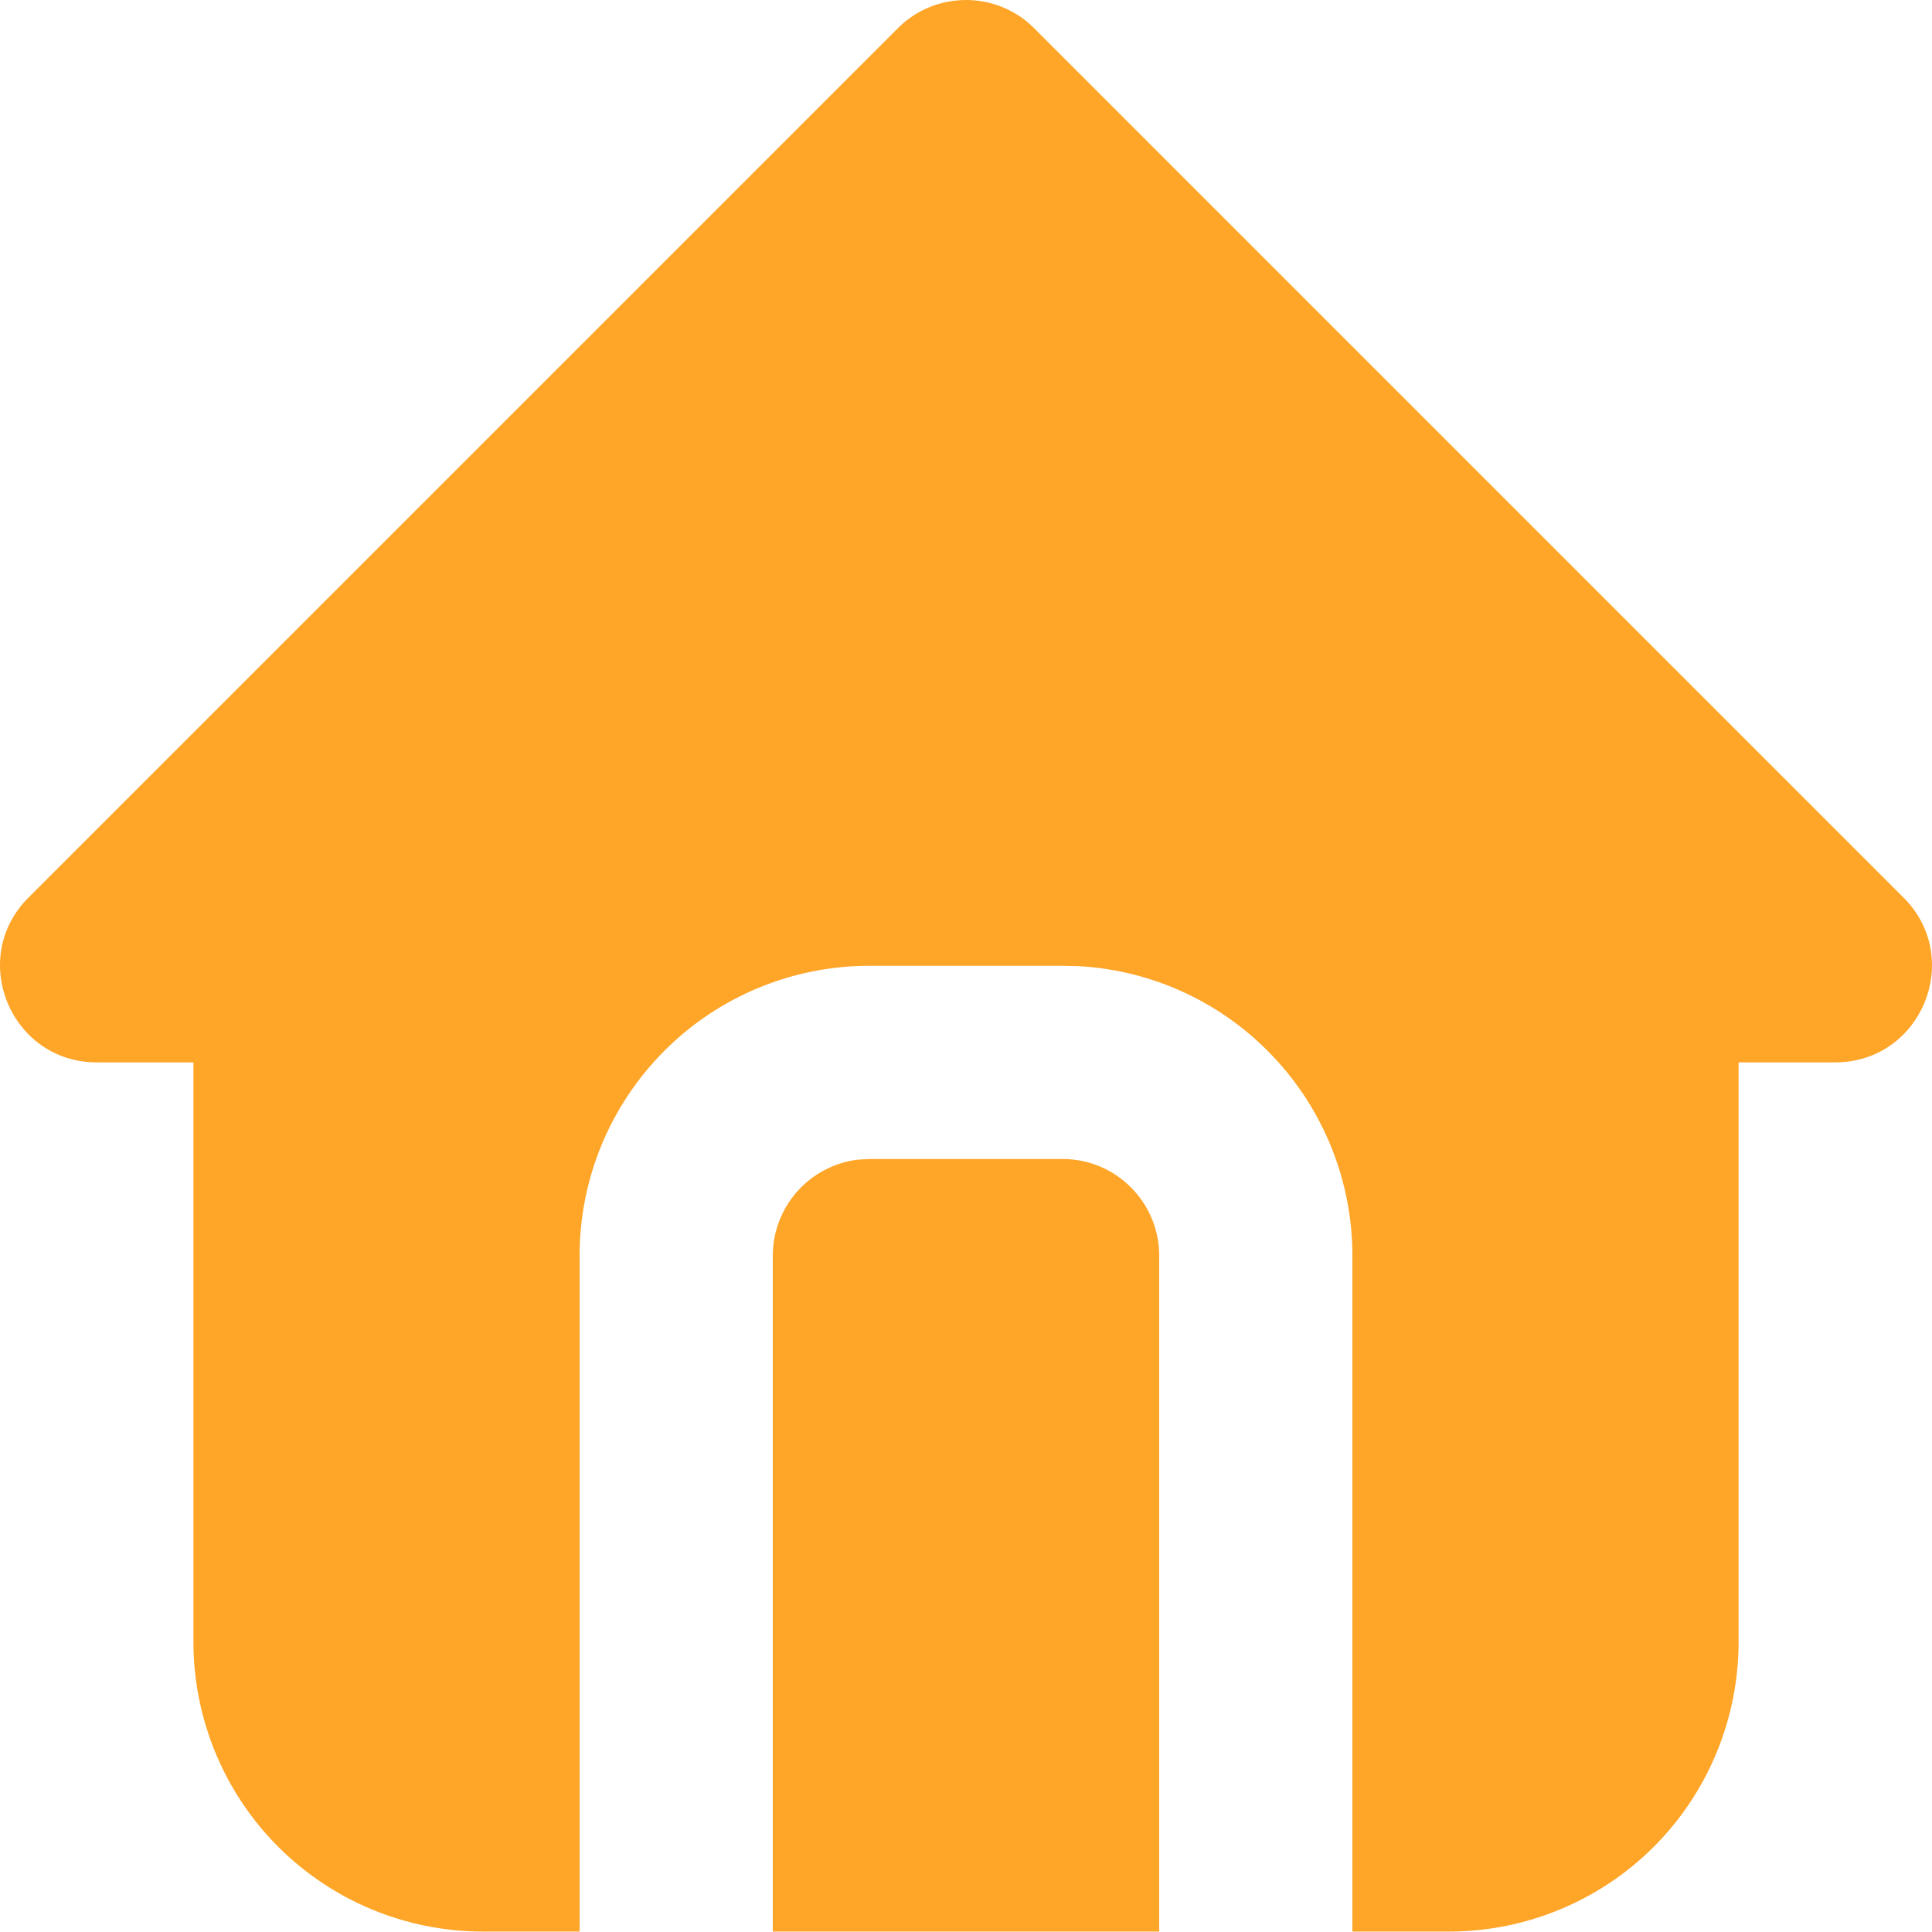 <svg width="9" height="9" viewBox="0 0 9 9" fill="none" xmlns="http://www.w3.org/2000/svg">
<path d="M4.818 0.132L8.867 4.181C9.151 4.464 8.95 4.949 8.549 4.949H8.099V7.648C8.099 8.006 7.957 8.35 7.704 8.603C7.451 8.856 7.107 8.998 6.75 8.998H6.3V5.849C6.3 5.505 6.168 5.173 5.932 4.923C5.696 4.672 5.373 4.521 5.029 4.501L4.95 4.499H4.05C3.692 4.499 3.349 4.641 3.096 4.894C2.842 5.148 2.7 5.491 2.7 5.849V8.998H2.25C1.892 8.998 1.549 8.856 1.296 8.603C1.043 8.35 0.901 8.006 0.901 7.648V4.949H0.451C0.05 4.949 -0.151 4.464 0.133 4.181L4.182 0.132C4.266 0.047 4.381 0 4.5 0C4.619 0 4.734 0.047 4.818 0.132ZM4.95 5.399C5.069 5.399 5.184 5.446 5.268 5.531C5.352 5.615 5.4 5.729 5.4 5.849V8.998H3.6V5.849C3.6 5.739 3.641 5.632 3.714 5.55C3.787 5.468 3.888 5.415 3.997 5.402L4.05 5.399H4.95Z" fill="#FFA528"/>
</svg>
